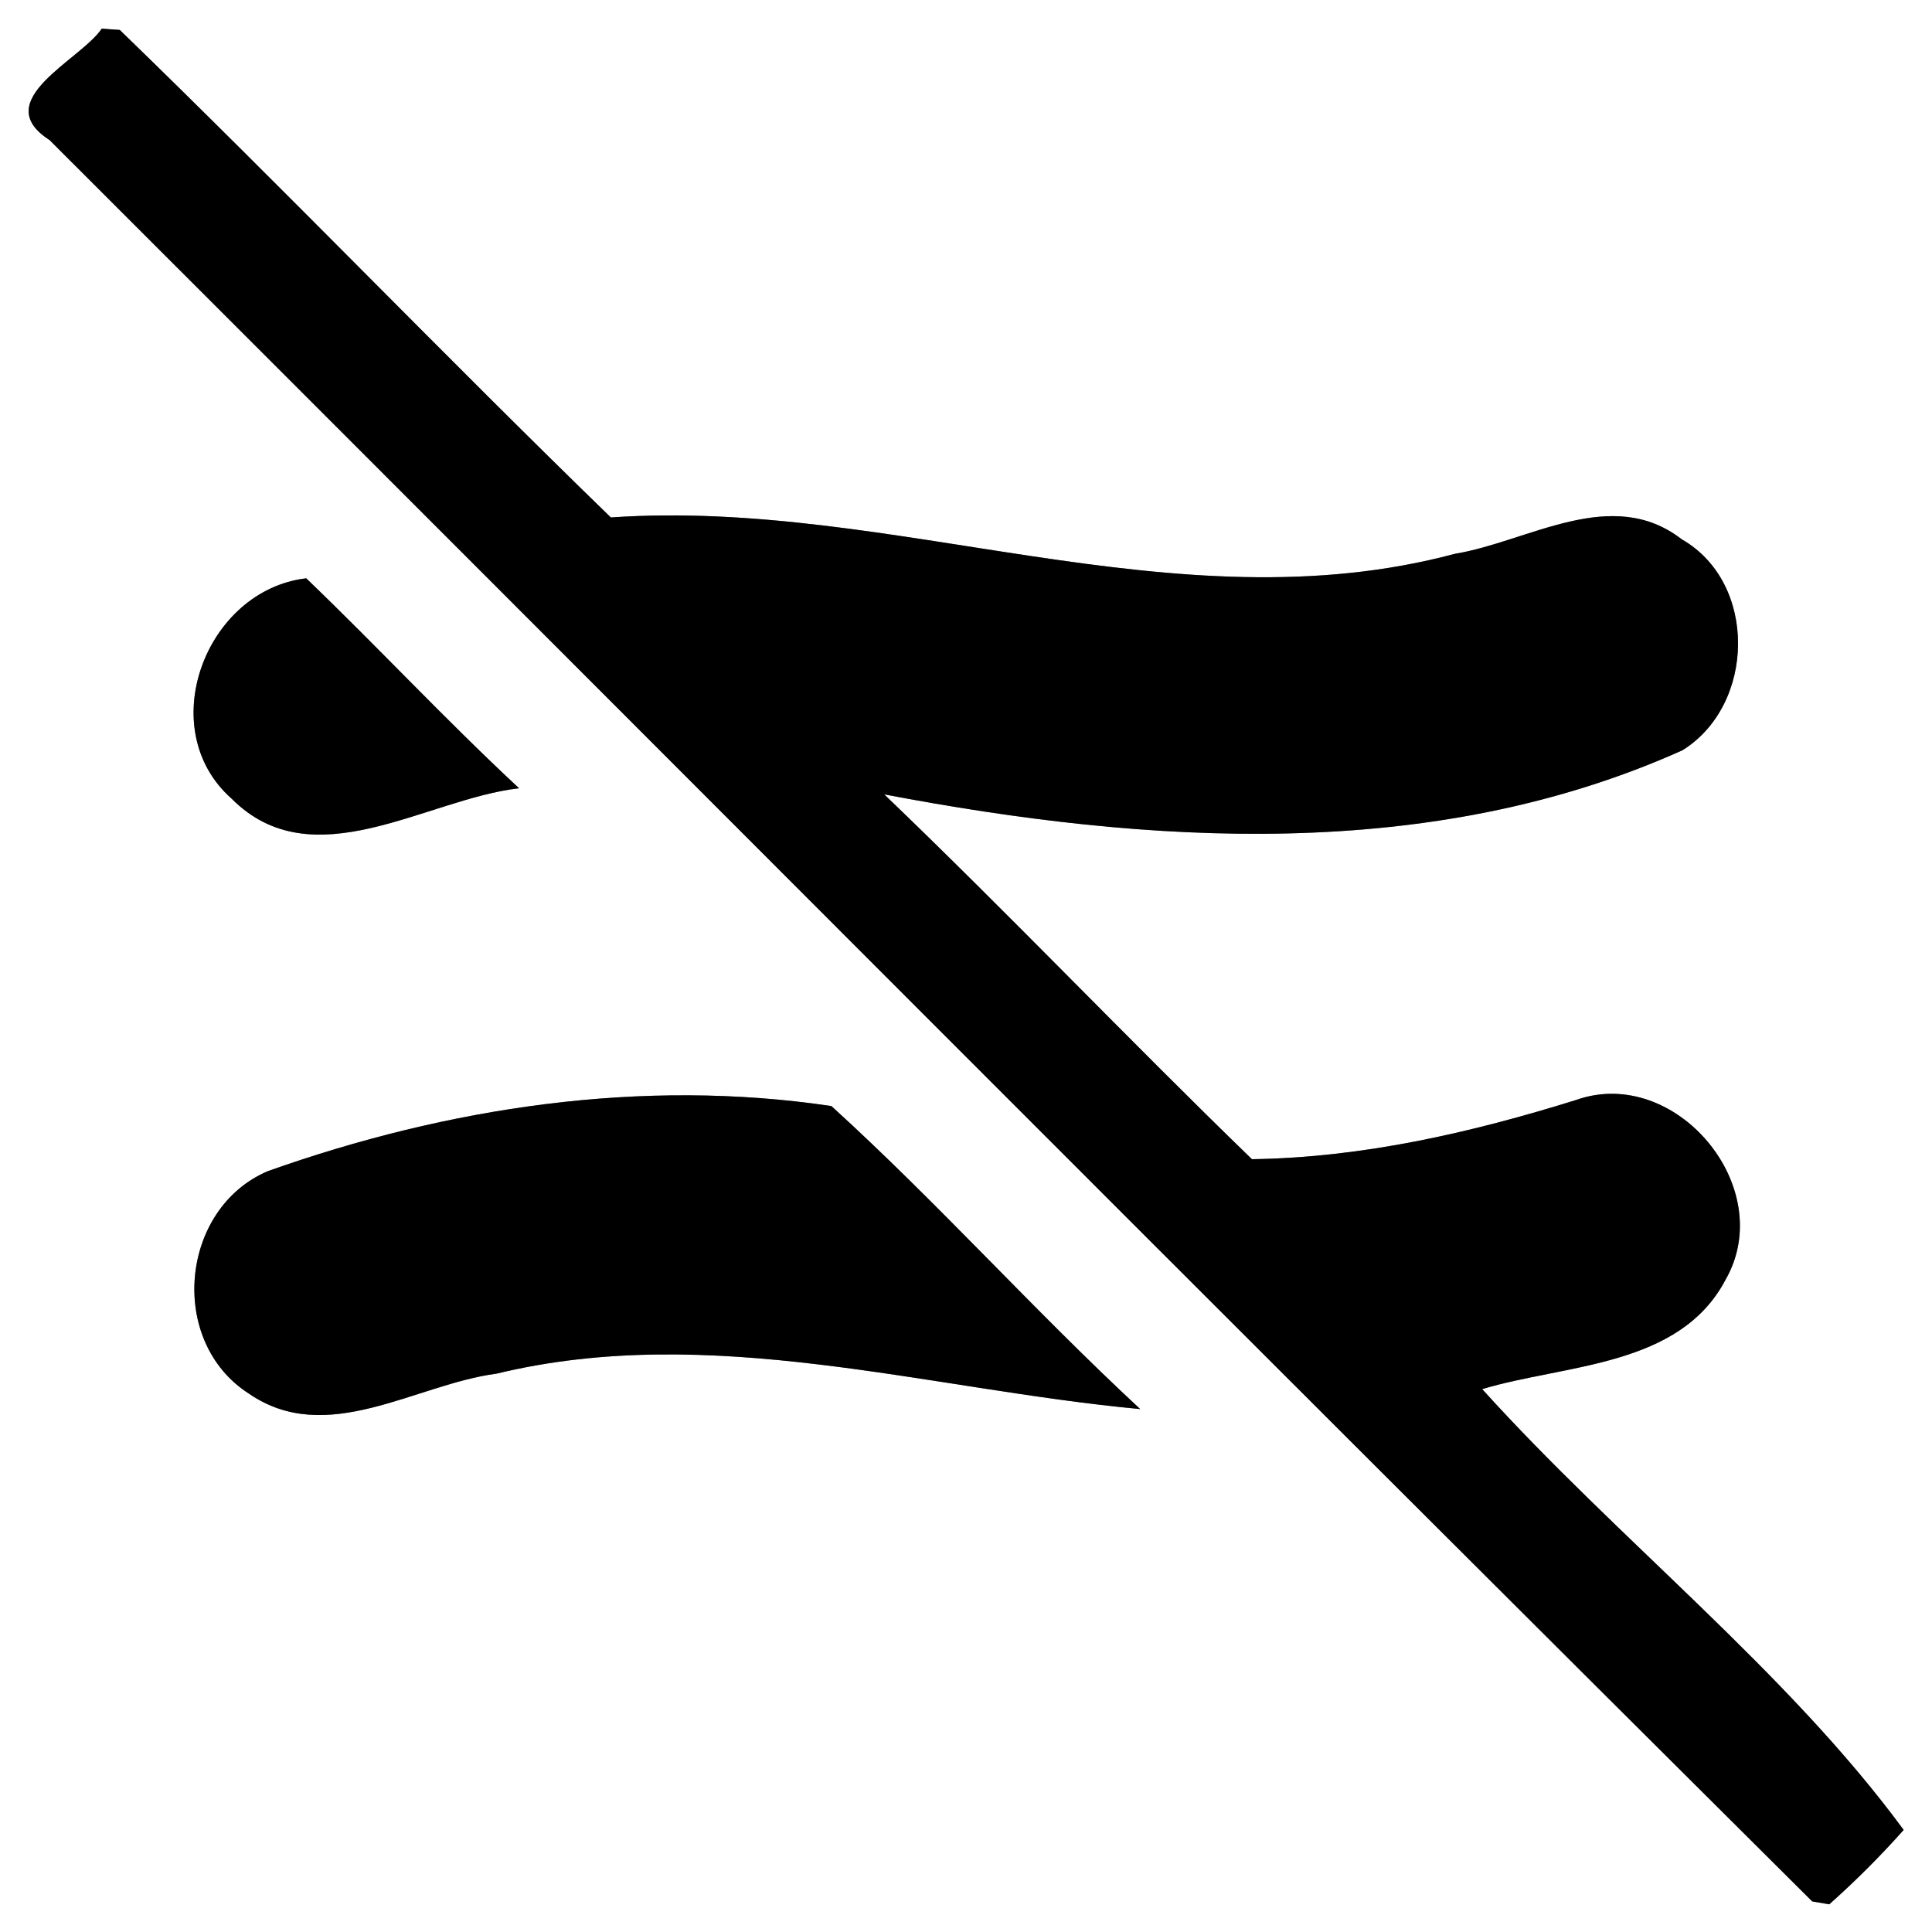 <?xml version="1.0" encoding="UTF-8" ?>
<!DOCTYPE svg PUBLIC "-//W3C//DTD SVG 1.1//EN" "http://www.w3.org/Graphics/SVG/1.1/DTD/svg11.dtd">
<svg width="60pt" height="60pt" viewBox="0 0 60 60" version="1.1" xmlns="http://www.w3.org/2000/svg">
<rect x="0" y="0" width="60" height="60" fill="#808080" stroke="none"/>
<g id="#ffffffff">
<path fill="#ffffff" opacity="1.00" d=" M 0.00 0.00 L 60.00 0.00 L 60.00 60.00 L 0.00 60.00 L 0.00 0.00 M 3.16 0.89 C 2.50 1.87 -0.38 3.12 1.54 4.35 C 19.79 22.58 37.99 40.86 56.28 59.05 L 56.81 59.14 C 57.63 58.41 58.40 57.64 59.12 56.83 C 55.49 51.89 50.24 47.80 46.03 43.14 C 48.63 42.36 52.16 42.46 53.59 39.74 C 55.23 36.87 52.03 33.07 48.95 34.16 C 45.68 35.18 42.32 35.95 38.88 36.00 C 35.03 32.27 31.33 28.38 27.46 24.67 C 35.67 26.23 44.46 26.80 52.25 23.30 C 54.52 21.89 54.59 18.10 52.23 16.75 C 50.05 15.06 47.48 16.82 45.18 17.20 C 36.45 19.53 27.75 15.46 18.97 16.07 C 13.83 11.08 8.86 5.91 3.72 0.93 L 3.16 0.89 M 7.19 24.80 C 9.71 27.34 13.23 24.81 16.12 24.48 C 13.85 22.37 11.74 20.10 9.51 17.96 C 6.38 18.33 4.75 22.64 7.19 24.80 M 8.32 36.37 C 5.59 37.53 5.20 41.66 7.73 43.28 C 10.15 44.95 12.90 42.99 15.42 42.66 C 22.07 41.05 28.77 43.14 35.41 43.76 C 32.12 40.71 29.13 37.36 25.82 34.35 C 19.93 33.47 13.90 34.39 8.32 36.37 Z" />
</g>
<g id="#000000ff">
<path fill="#000000" opacity="1.00" d=" M 3.16 0.89 L 3.72 0.93 C 8.86 5.91 13.83 11.08 18.97 16.07 C 27.75 15.46 36.45 19.53 45.18 17.20 C 47.48 16.82 50.05 15.06 52.23 16.75 C 54.59 18.10 54.52 21.89 52.25 23.30 C 44.46 26.80 35.67 26.23 27.46 24.67 C 31.33 28.38 35.03 32.27 38.88 36.00 C 42.32 35.95 45.68 35.18 48.95 34.16 C 52.03 33.07 55.23 36.87 53.59 39.74 C 52.16 42.46 48.63 42.36 46.03 43.14 C 50.24 47.80 55.49 51.89 59.12 56.83 C 58.40 57.64 57.63 58.41 56.81 59.14 L 56.28 59.05 C 37.99 40.86 19.79 22.58 1.54 4.35 C -0.38 3.12 2.50 1.87 3.16 0.89 Z" />
<path fill="#000000" opacity="1.00" d=" M 7.19 24.80 C 4.75 22.64 6.38 18.33 9.51 17.96 C 11.74 20.10 13.85 22.37 16.12 24.48 C 13.23 24.81 9.71 27.34 7.19 24.80 Z" />
<path fill="#000000" opacity="1.00" d=" M 8.32 36.37 C 13.90 34.39 19.93 33.47 25.82 34.35 C 29.13 37.36 32.12 40.71 35.41 43.76 C 28.77 43.14 22.07 41.05 15.42 42.66 C 12.90 42.99 10.15 44.95 7.73 43.28 C 5.20 41.66 5.59 37.53 8.32 36.37 Z" />
</g>
</svg>
